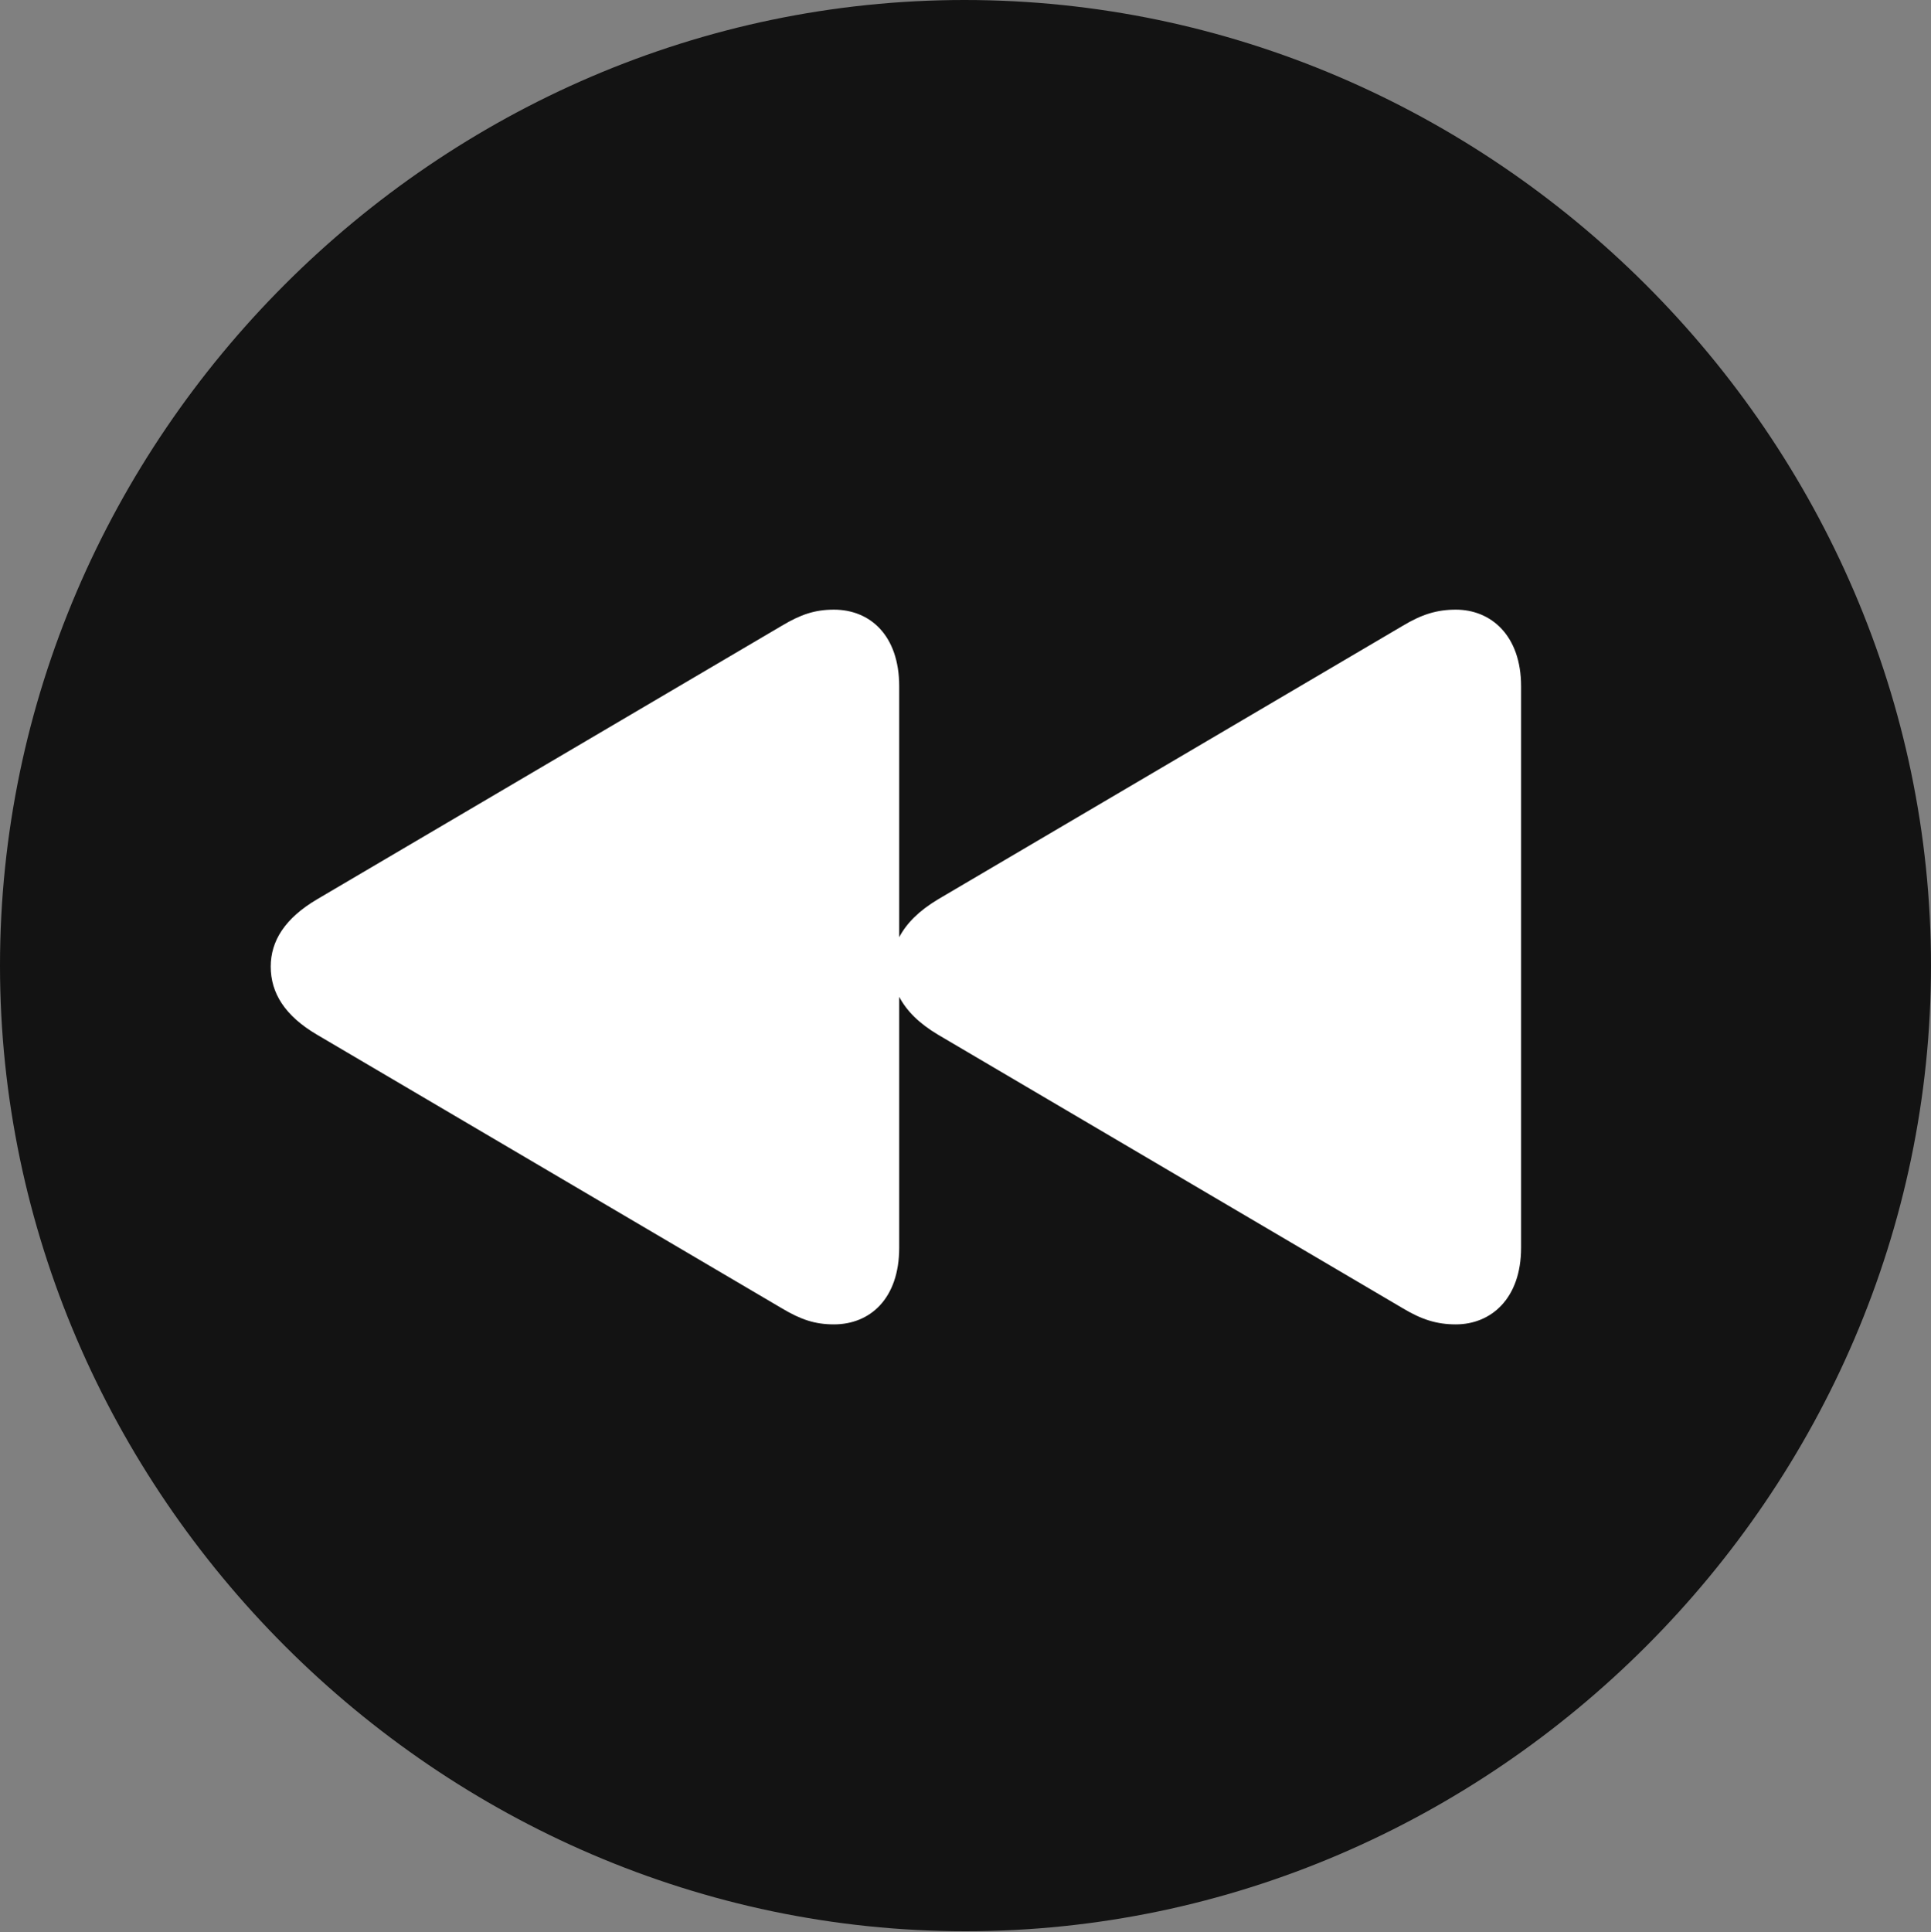 <?xml version="1.0" encoding="UTF-8"?>
<!--Generator: Apple Native CoreSVG 175.5-->
<!DOCTYPE svg
PUBLIC "-//W3C//DTD SVG 1.1//EN"
       "http://www.w3.org/Graphics/SVG/1.1/DTD/svg11.dtd">
<svg version="1.1" xmlns="http://www.w3.org/2000/svg" xmlns:xlink="http://www.w3.org/1999/xlink" width="19.922" height="19.932">
 <rect width="100%" height="100%" fill="#808080" stroke="none"/>
 <g>
  <rect height="19.932" opacity="0" width="19.922" x="0" y="0"/>
  <path d="M9.961 19.922C15.41 19.922 19.922 15.4 19.922 9.961C19.922 4.512 15.4 0 9.951 0C4.512 0 0 4.512 0 9.961C0 15.4 4.521 19.922 9.961 19.922Z" fill="#000000" fill-opacity="0.85"/>
  <path d="M2.793 9.971C2.793 9.707 2.939 9.473 3.271 9.277L8.066 6.455C8.262 6.338 8.408 6.289 8.604 6.289C8.975 6.289 9.277 6.553 9.277 7.08L9.277 9.668C9.355 9.521 9.482 9.395 9.678 9.277L14.473 6.455C14.668 6.338 14.824 6.289 15.02 6.289C15.381 6.289 15.693 6.553 15.693 7.08L15.693 12.871C15.693 13.398 15.381 13.662 15.02 13.662C14.824 13.662 14.668 13.613 14.473 13.496L9.678 10.674C9.482 10.557 9.355 10.43 9.277 10.283L9.277 12.871C9.277 13.398 8.975 13.662 8.604 13.662C8.408 13.662 8.262 13.613 8.066 13.496L3.271 10.674C2.939 10.479 2.793 10.244 2.793 9.971Z" fill="#ffffff"/>
 </g>
</svg>
